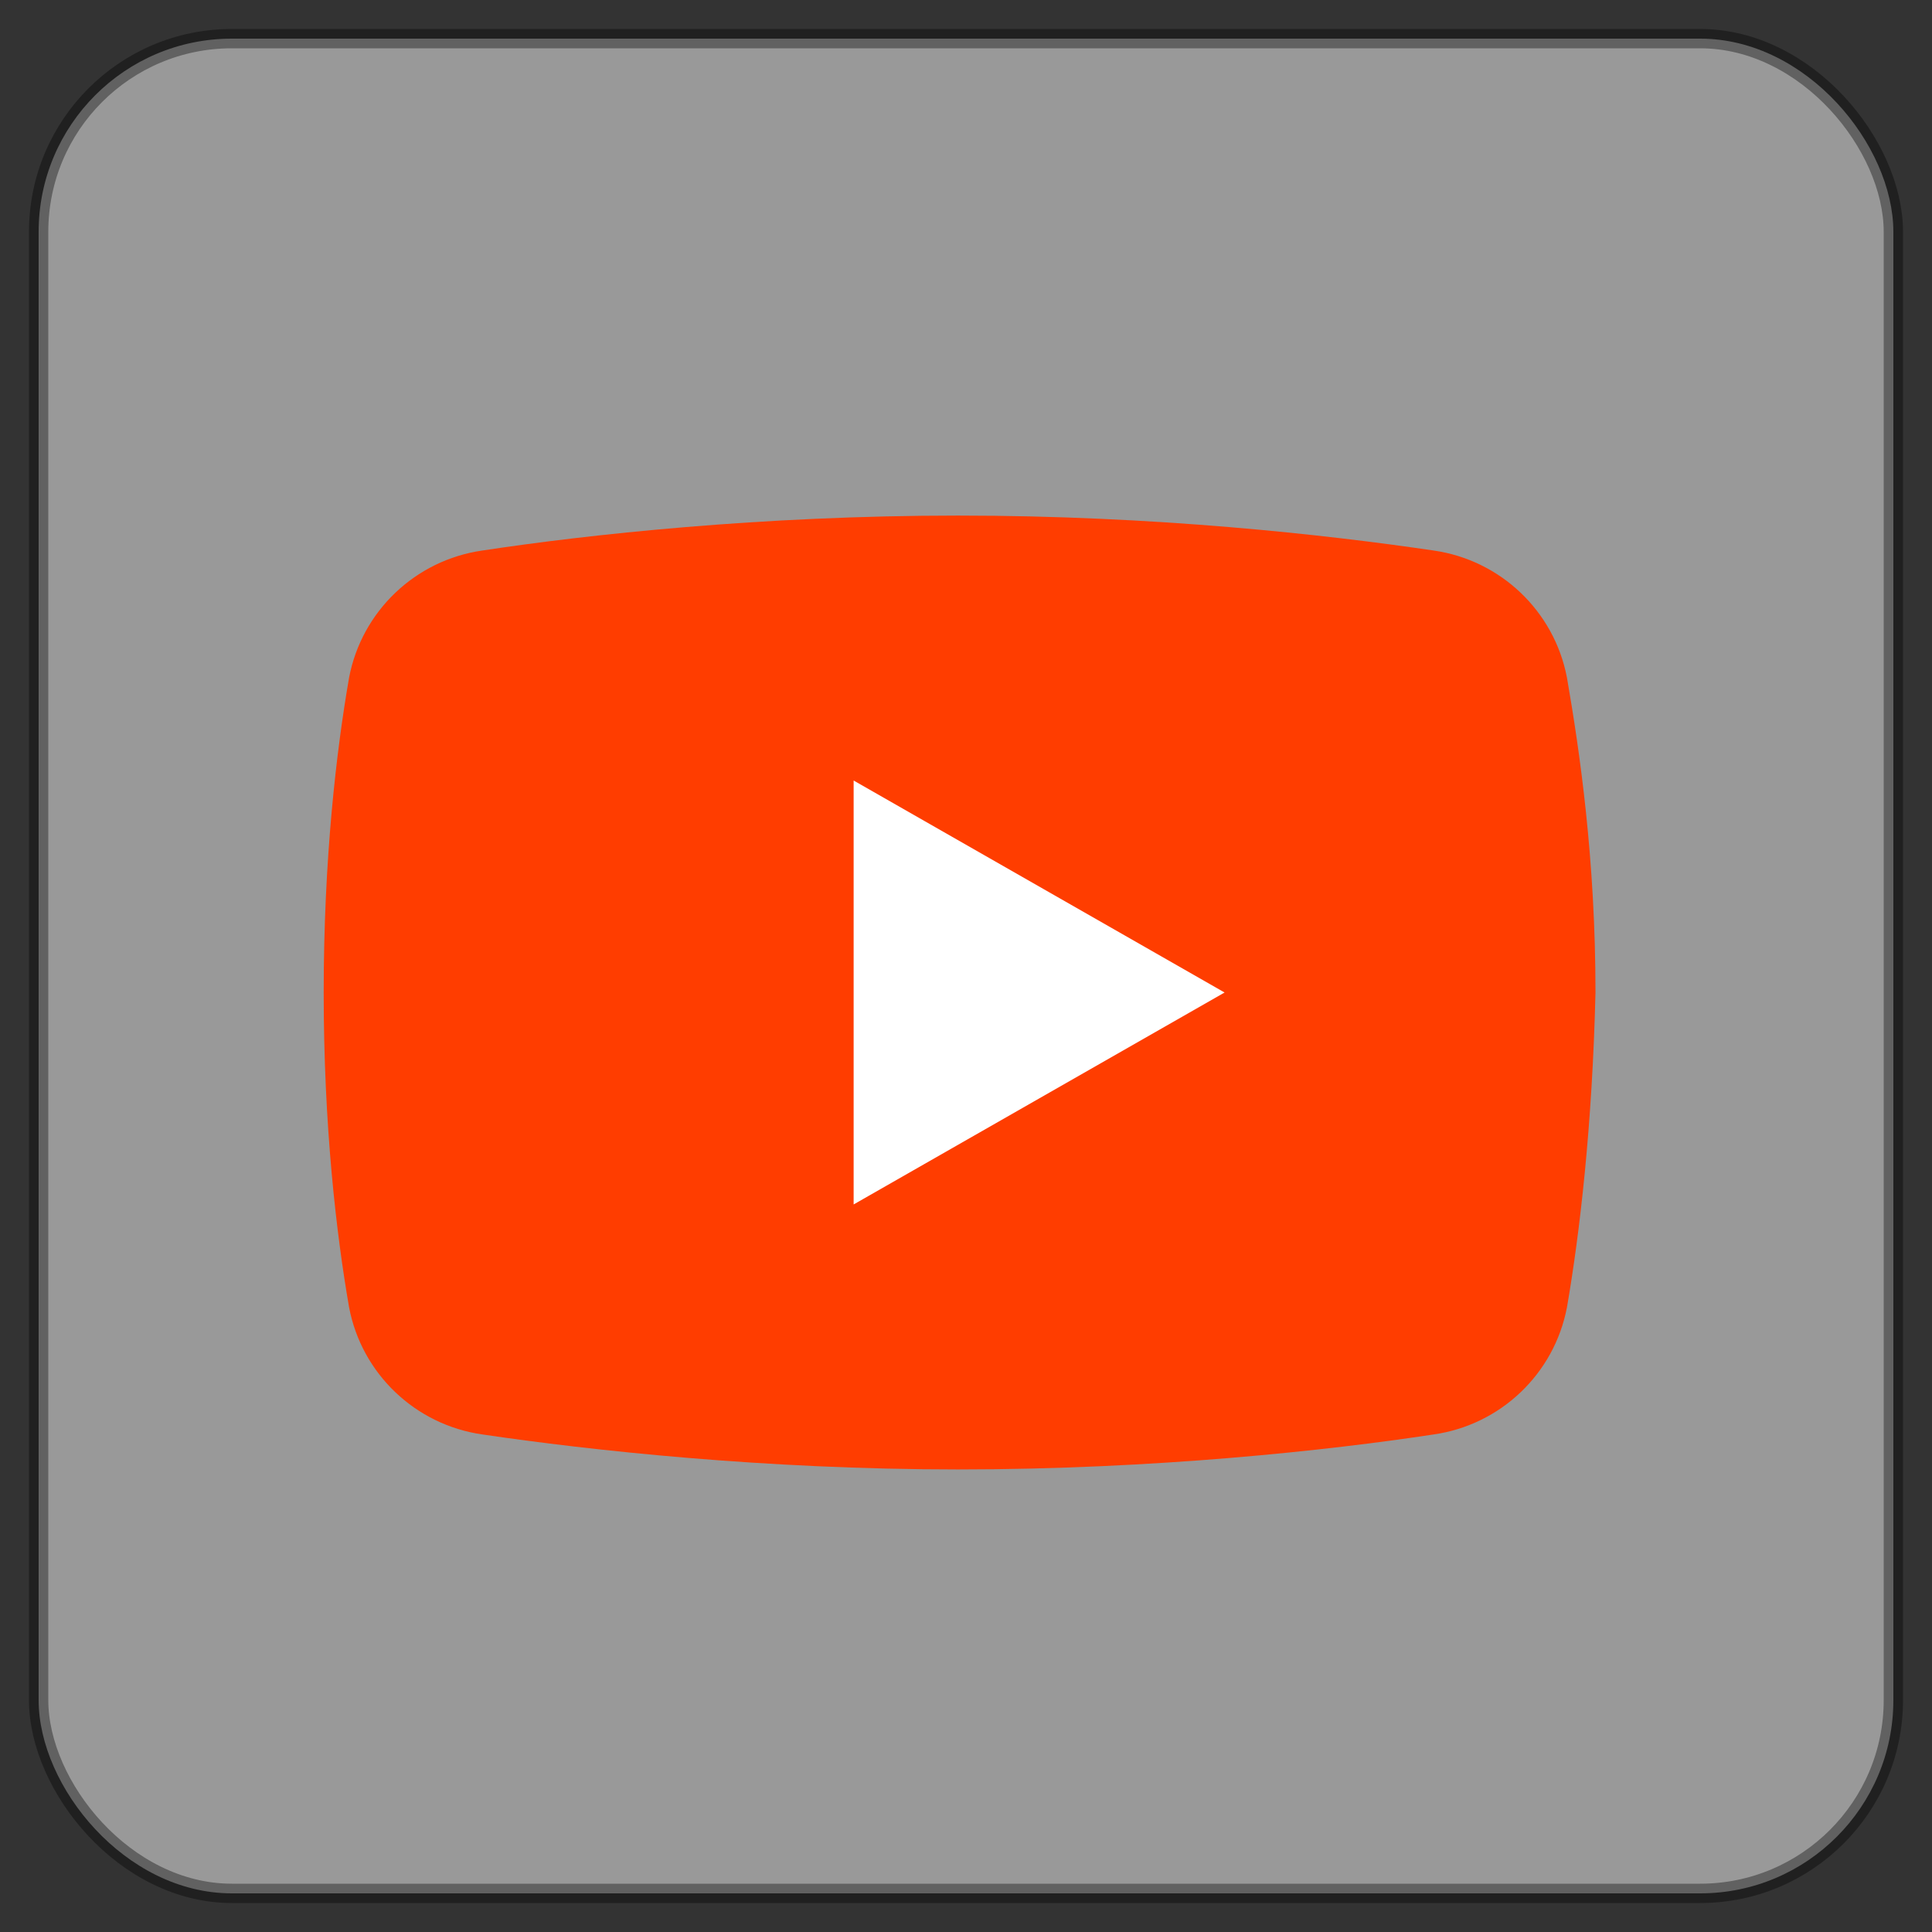 <svg width="50" height="50" viewBox="0 0 50 50" fill="none" xmlns="http://www.w3.org/2000/svg">
<rect x="0" y="0" width="50" height="50" fill="#333333" stroke="none"/>
<rect x="1" y="1" width="48" height="48" rx="5" fill="white" fill-opacity="0.5" stroke="black" stroke-opacity="0.37" stroke-width="0.5"/>
<path d="M40.553 33.832C40.224 35.56 38.829 36.877 37.105 37.123C34.397 37.535 29.882 38.029 24.793 38.029C19.786 38.029 15.272 37.535 12.481 37.123C10.757 36.877 9.362 35.56 9.034 33.832C8.705 31.939 8.377 29.142 8.377 25.686C8.377 22.23 8.705 19.432 9.034 17.539C9.362 15.811 10.757 14.495 12.481 14.248C15.19 13.836 19.704 13.343 24.793 13.343C29.882 13.343 34.314 13.836 37.105 14.248C38.829 14.495 40.224 15.811 40.553 17.539C40.881 19.432 41.291 22.23 41.291 25.686C41.209 29.142 40.881 31.939 40.553 33.832Z" fill="#FF3D00"/>
<path d="M22.092 31.171V20.2L31.692 25.686L22.092 31.171Z" fill="white"/>
</svg>
